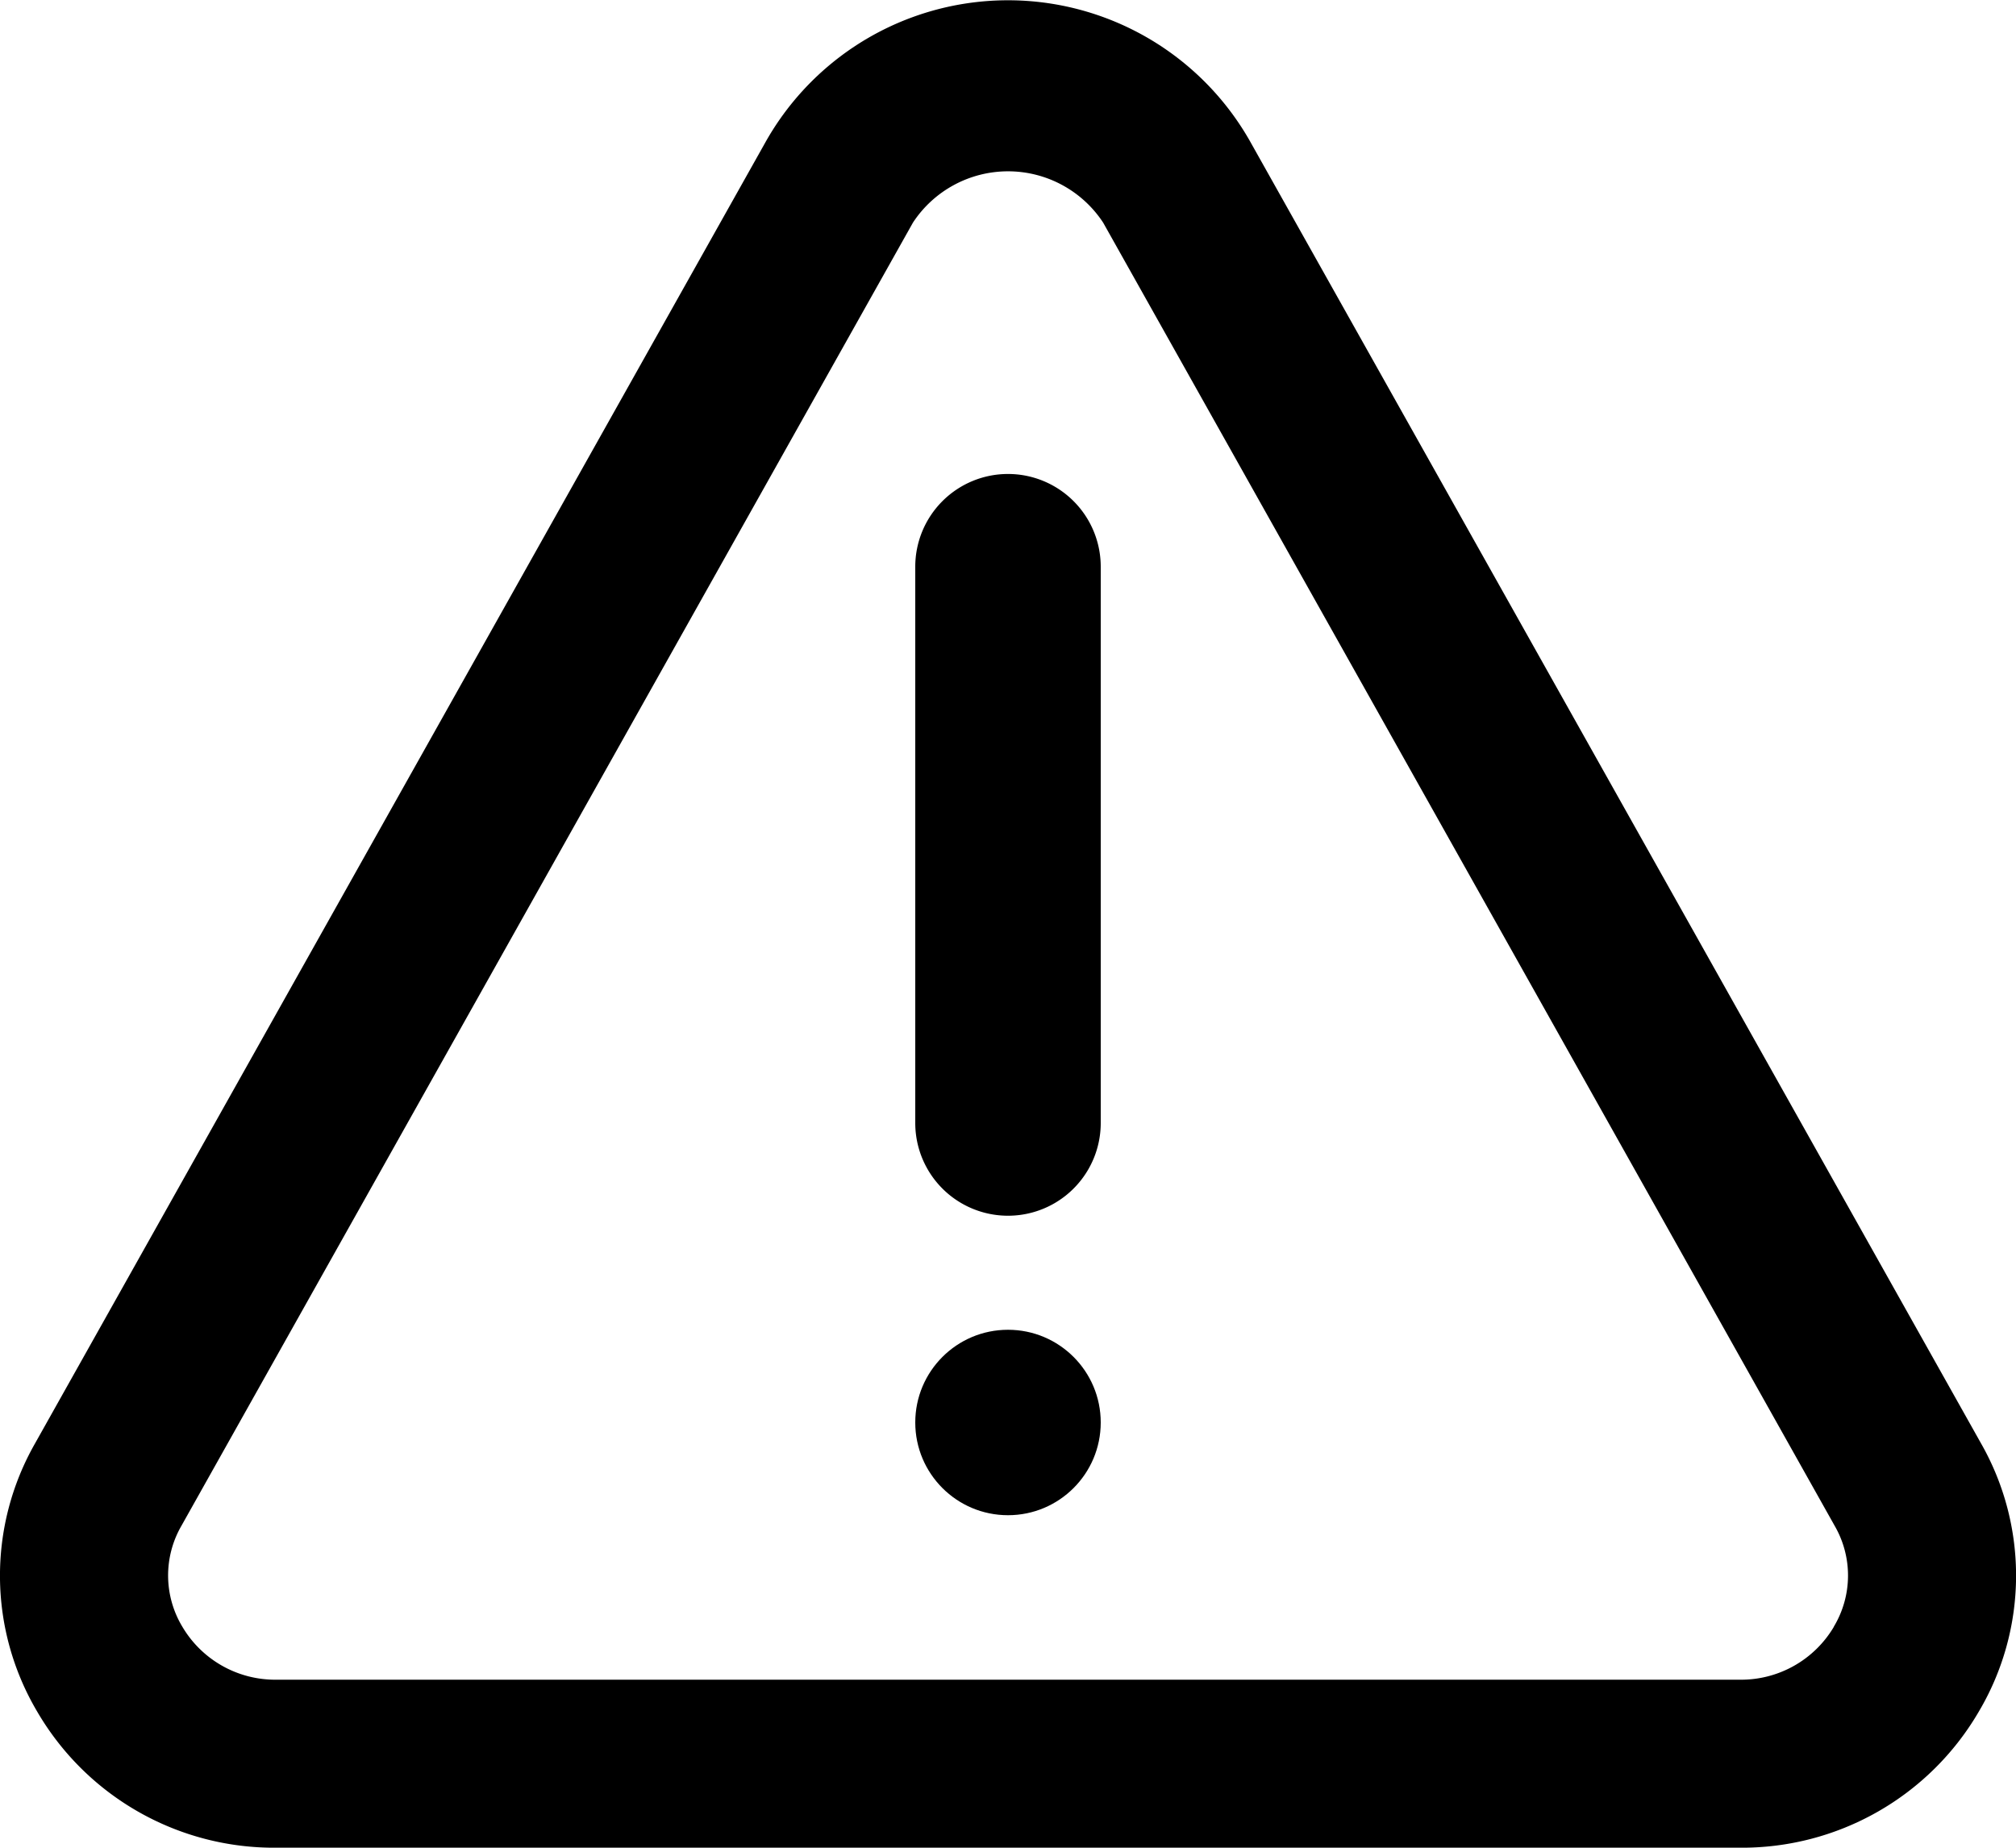 <svg id="warning" xmlns="http://www.w3.org/2000/svg" width="21.74" height="19.928" viewBox="0 0 21.74 19.928">
  <path id="Path_35622" data-name="Path 35622" d="M13.474,2.514a3,3,0,0,0-5.21,0L.375,16.57A2.879,2.879,0,0,0,.4,19.459,2.956,2.956,0,0,0,2.98,20.927H18.759a2.956,2.956,0,0,0,2.579-1.468,2.879,2.879,0,0,0,.026-2.889Zm6.3,16.032a1.162,1.162,0,0,1-1.015.569H2.98a1.162,1.162,0,0,1-1.015-.572,1.071,1.071,0,0,1-.01-1.087L9.844,3.4a1.227,1.227,0,0,1,2.051,0l7.889,14.056a1.071,1.071,0,0,1-.01,1.088Z" transform="translate(0.001 -0.999)"/>
  <path id="Path_35623" data-name="Path 35623" d="M12,7a1,1,0,0,0-1,1v6a1,1,0,0,0,2,0V8A1,1,0,0,0,12,7Z" transform="translate(-1.13 -1.888)"/>
  <circle id="Ellipse_1542" data-name="Ellipse 1542" cx="1" cy="1" r="1" transform="translate(9.87 14.342)"/>
</svg>
